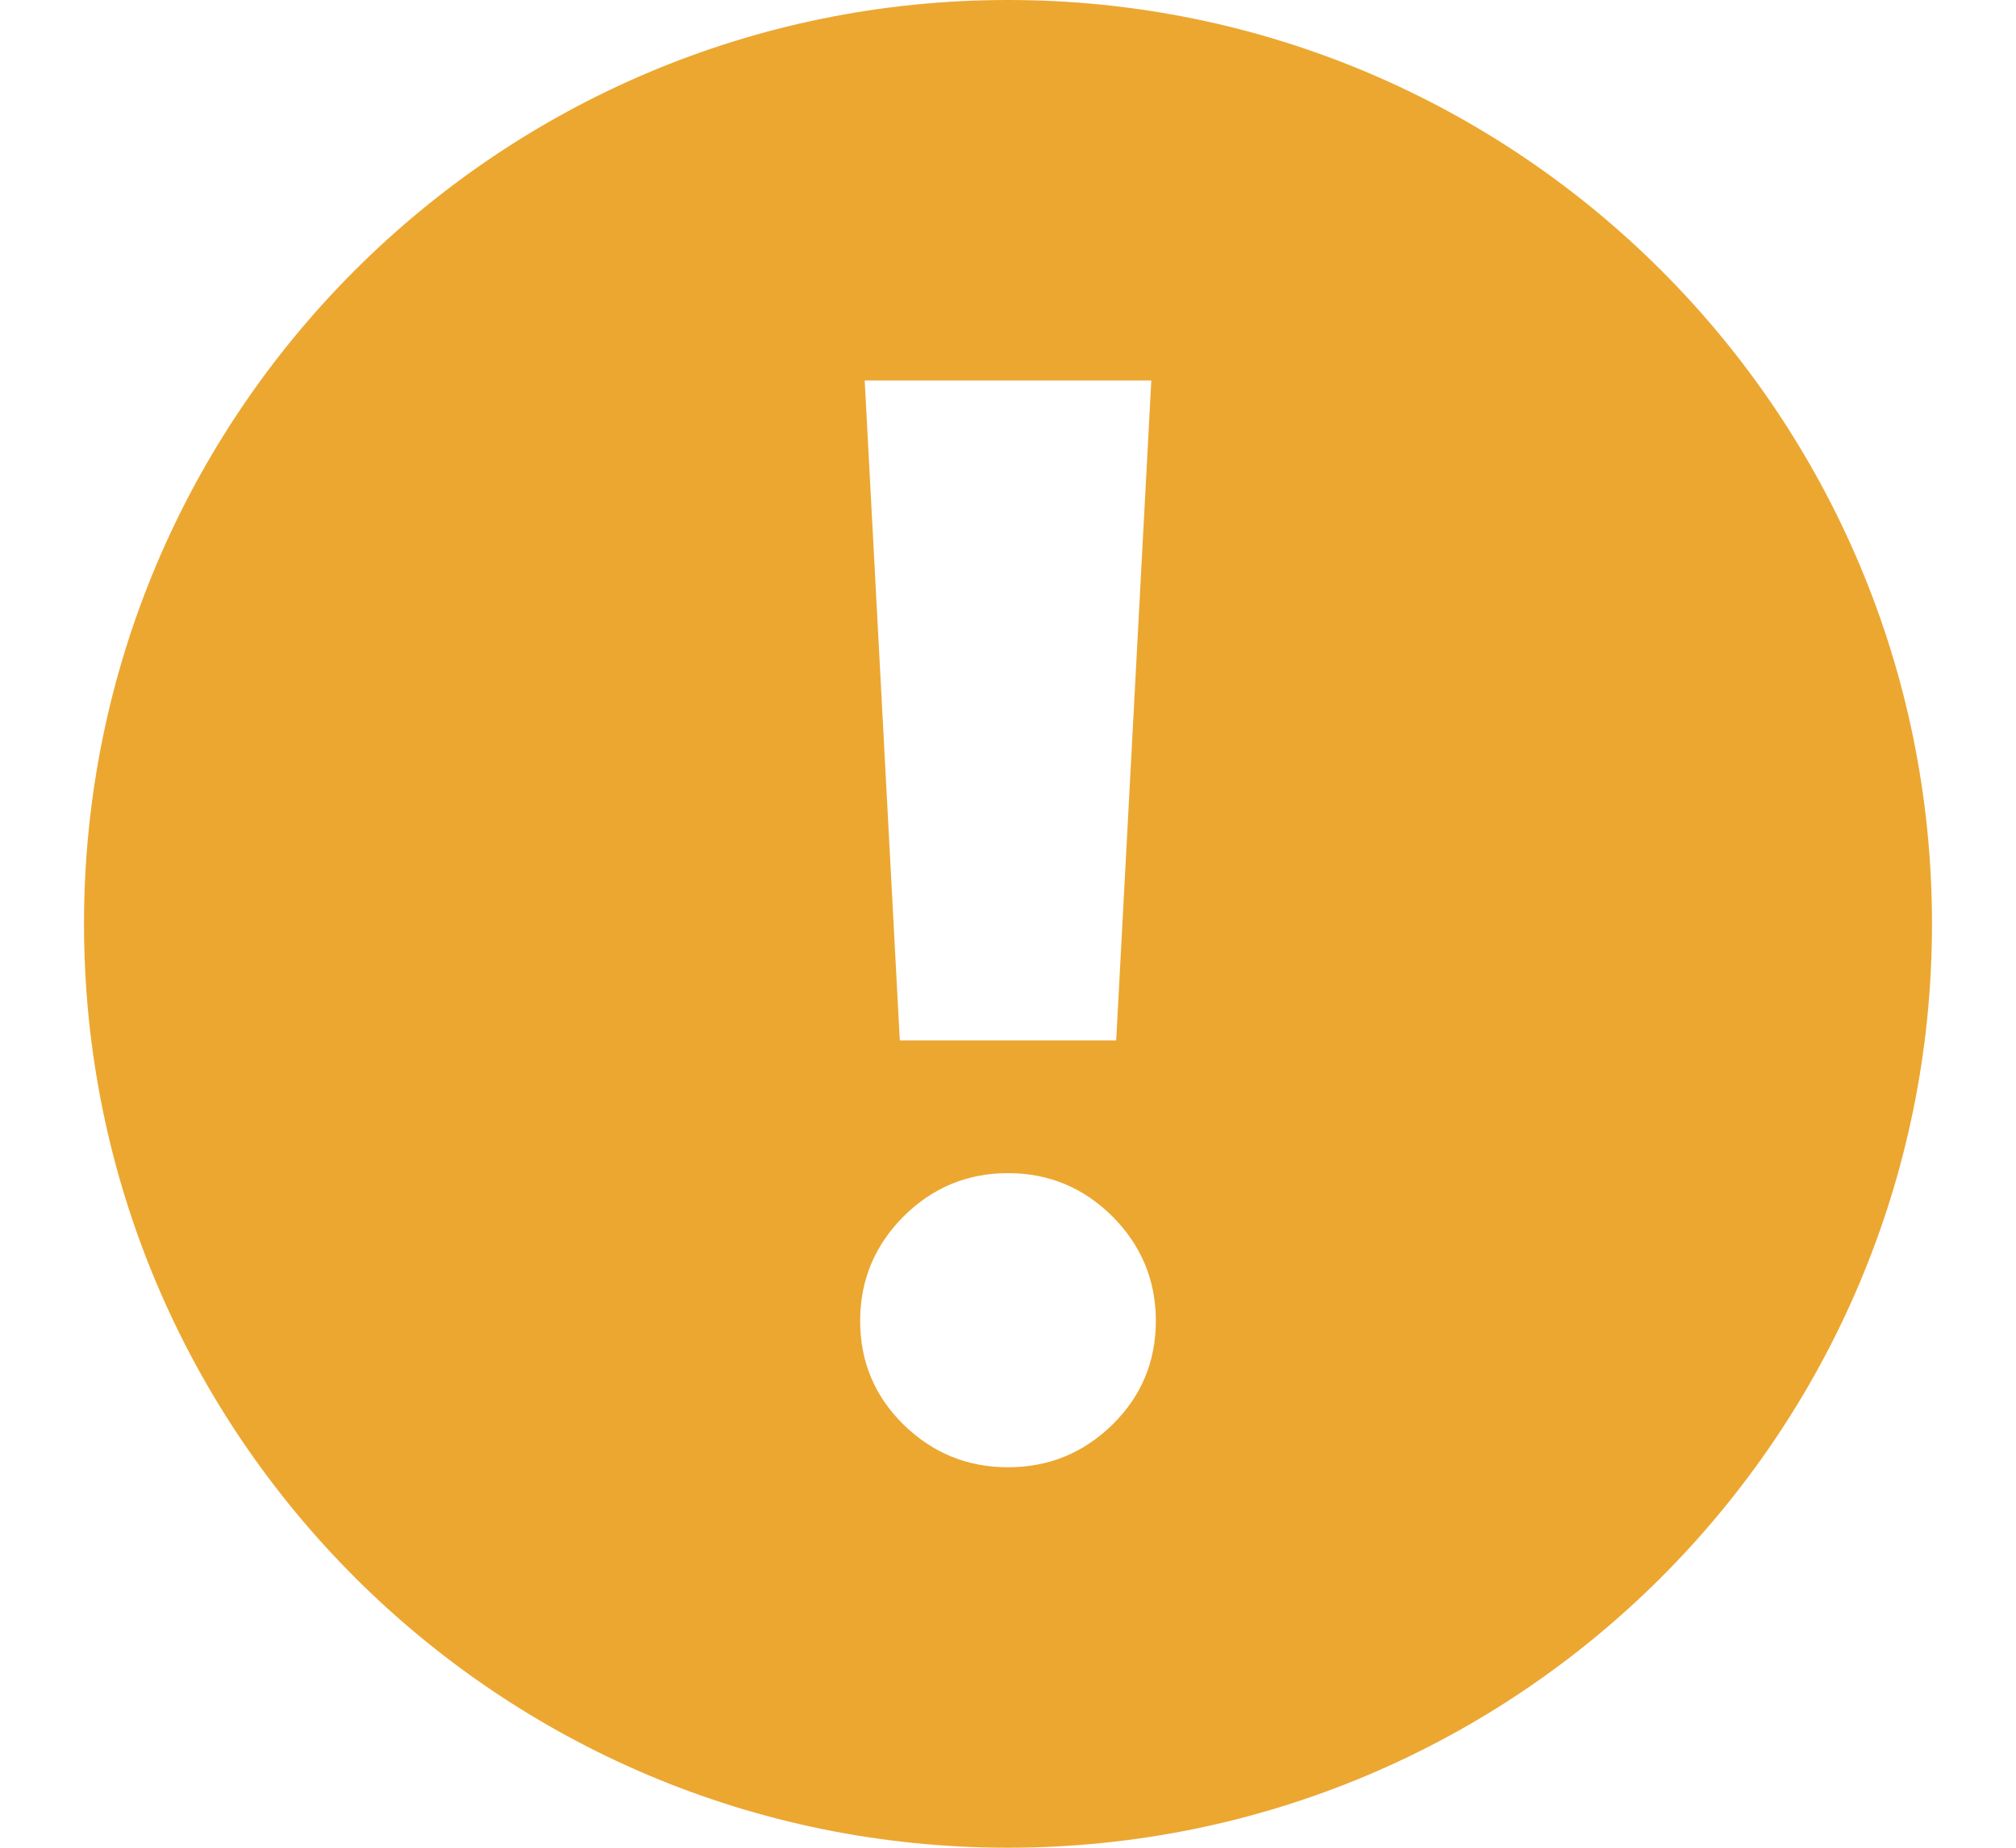 <?xml version="1.0" encoding="UTF-8"?>
<svg width="12px" height="11px" viewBox="0 0 12 11" version="1.1" xmlns="http://www.w3.org/2000/svg" xmlns:xlink="http://www.w3.org/1999/xlink">
    <title>Combined Shape</title>
    <g id="Page-1" stroke="none" stroke-width="1" fill="none" fill-rule="evenodd">
        <g id="Community" transform="translate(-968, -5)" fill="#ECA731">
            <path d="M974,5 C977.038,5 979.5,7.462 979.5,10.5 C979.5,13.538 977.038,16 974,16 C970.962,16 968.5,13.538 968.5,10.5 C968.5,7.462 970.962,5 974,5 Z M974,11.984 C973.758,11.984 973.551,12.07 973.378,12.242 C973.206,12.415 973.12,12.622 973.12,12.864 C973.12,13.106 973.206,13.311 973.378,13.481 C973.551,13.65 973.758,13.735 974,13.735 C974.242,13.735 974.449,13.65 974.622,13.481 C974.794,13.311 974.88,13.106 974.88,12.864 C974.88,12.622 974.794,12.415 974.622,12.242 C974.449,12.07 974.242,11.984 974,11.984 Z M974.853,7.265 L973.147,7.265 L973.356,11.194 L974.644,11.194 L974.853,7.265 Z" id="Combined-Shape"></path>
        </g>
    </g>
</svg>